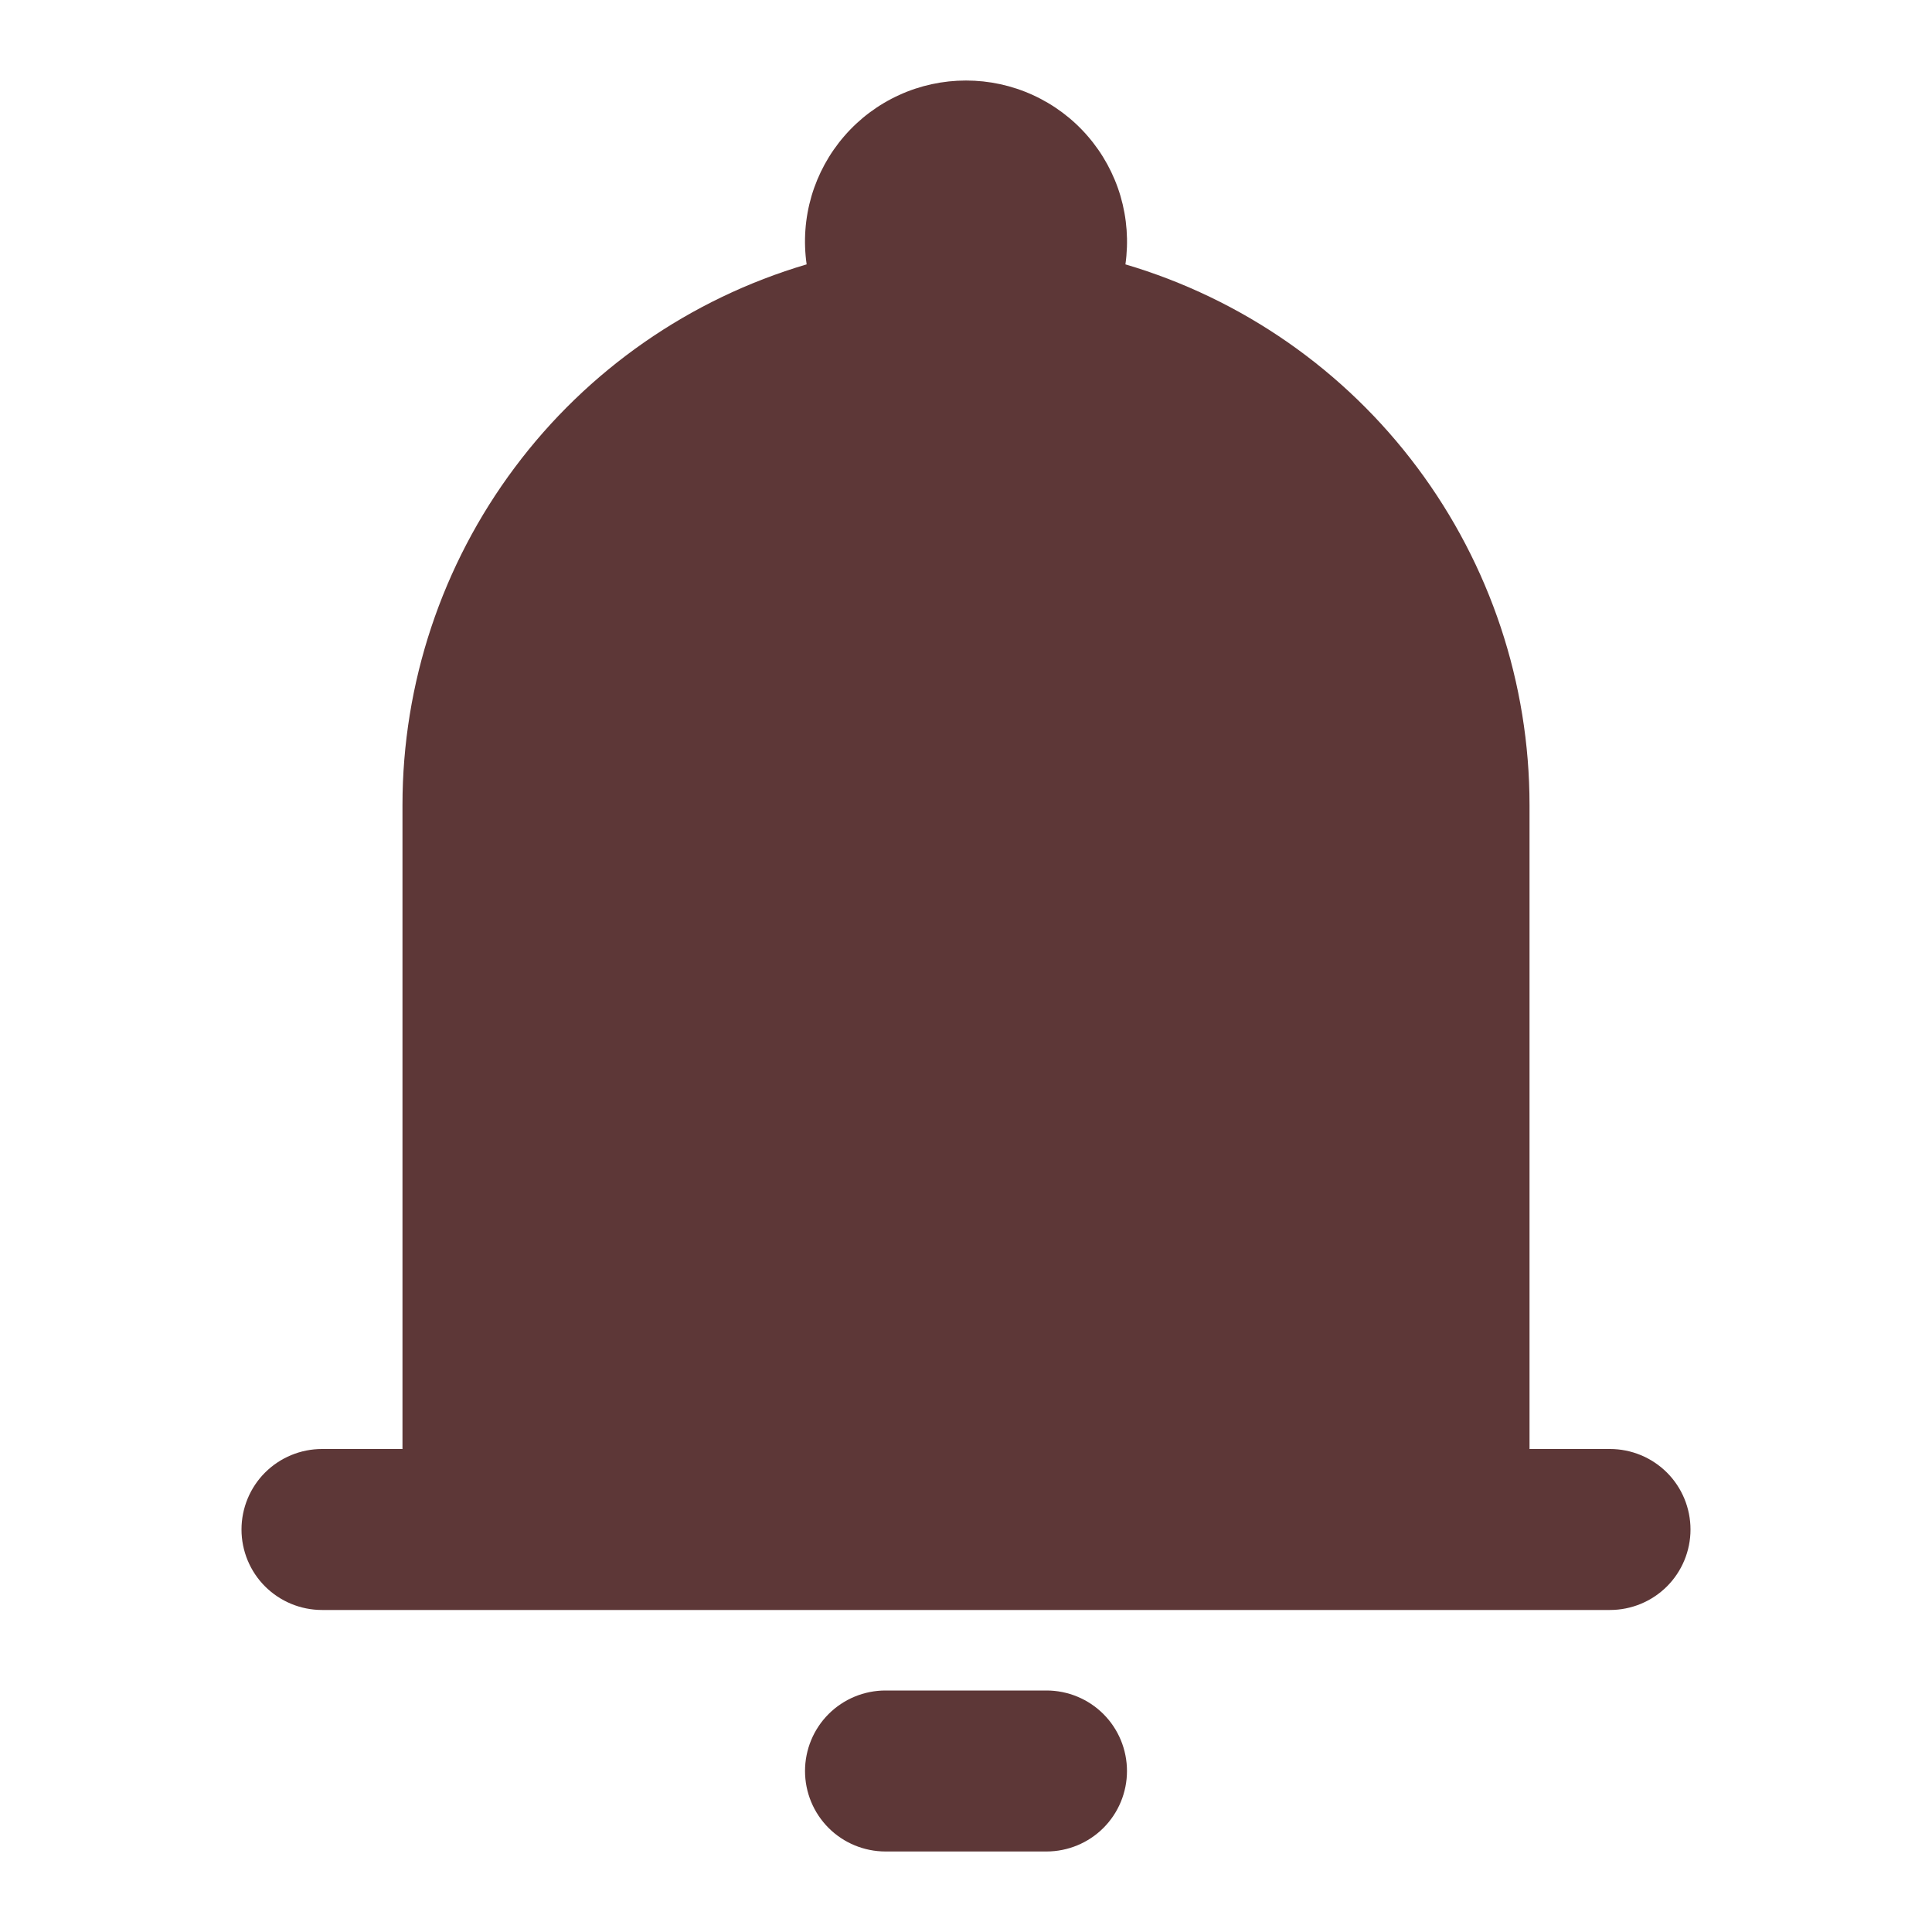 <svg width="31" height="31" viewBox="0 0 31 31" fill="none" xmlns="http://www.w3.org/2000/svg">
<g id="iconamoon:notification-fill">
<path id="Vector" fill-rule="evenodd" clip-rule="evenodd" d="M15.5 1.292C15.13 1.292 14.764 1.371 14.427 1.525C14.09 1.679 13.79 1.903 13.548 2.183C13.305 2.463 13.126 2.791 13.021 3.146C12.917 3.502 12.89 3.875 12.943 4.242C11.07 4.795 9.427 5.938 8.259 7.502C7.09 9.065 6.458 10.965 6.458 12.917V23.25H5.167C4.824 23.25 4.496 23.386 4.253 23.628C4.011 23.87 3.875 24.199 3.875 24.542C3.875 24.884 4.011 25.213 4.253 25.455C4.496 25.697 4.824 25.833 5.167 25.833H25.833C26.176 25.833 26.504 25.697 26.747 25.455C26.989 25.213 27.125 24.884 27.125 24.542C27.125 24.199 26.989 23.87 26.747 23.628C26.504 23.386 26.176 23.25 25.833 23.25H24.542V12.917C24.542 10.965 23.91 9.065 22.741 7.502C21.573 5.938 19.93 4.795 18.058 4.242C18.11 3.875 18.083 3.502 17.979 3.146C17.874 2.791 17.695 2.463 17.452 2.183C17.21 1.903 16.91 1.679 16.573 1.525C16.236 1.371 15.87 1.292 15.5 1.292ZM18.083 28.417C18.083 28.759 17.947 29.088 17.705 29.33C17.463 29.572 17.134 29.708 16.792 29.708H14.208C13.866 29.708 13.537 29.572 13.295 29.33C13.053 29.088 12.917 28.759 12.917 28.417C12.917 28.074 13.053 27.745 13.295 27.503C13.537 27.261 13.866 27.125 14.208 27.125H16.792C17.134 27.125 17.463 27.261 17.705 27.503C17.947 27.745 18.083 28.074 18.083 28.417Z" fill="#5D3737"/>
</g>
</svg>
